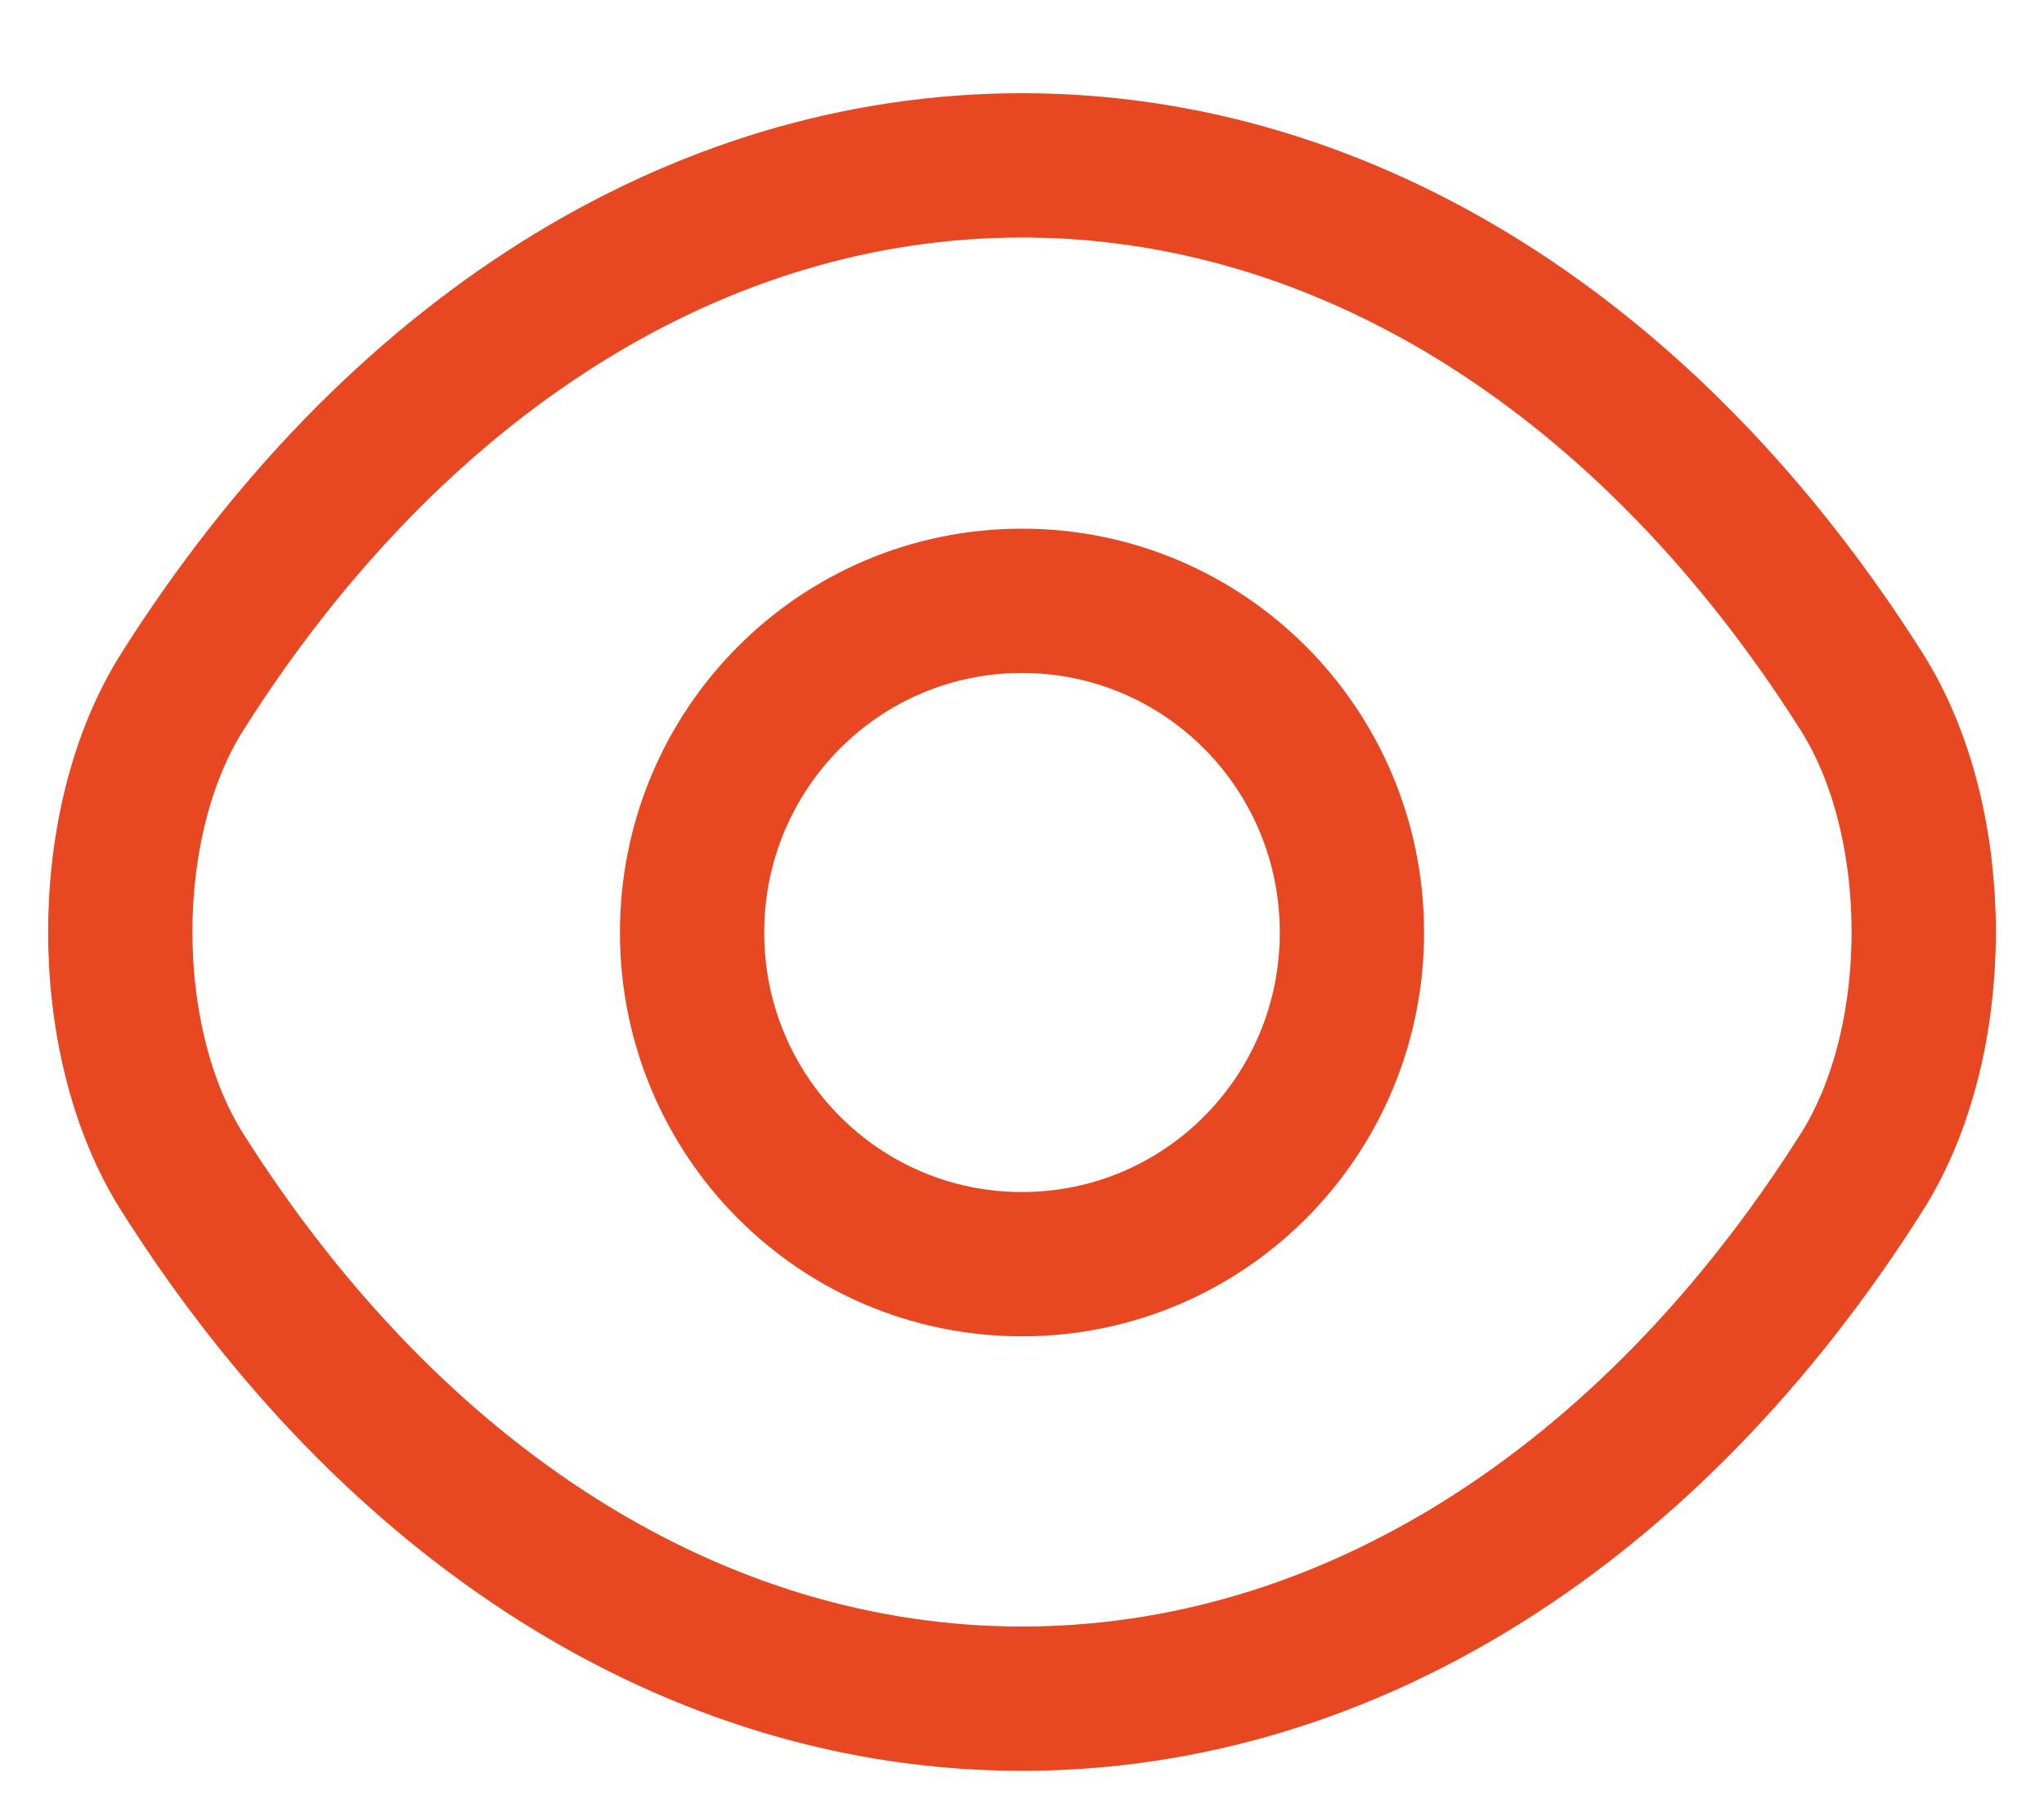 <svg width="17" height="15" viewBox="0 0 17 15" fill="none" xmlns="http://www.w3.org/2000/svg">
<path d="M11.244 7.754C11.244 9.279 10.018 10.512 8.5 10.512C6.982 10.512 5.756 9.279 5.756 7.754C5.756 6.229 6.982 4.996 8.5 4.996C10.018 4.996 11.244 6.229 11.244 7.754Z" stroke="#E74822" stroke-width="1.2" stroke-linecap="round" stroke-linejoin="round"/>
<path d="M8.5 14.125C11.206 14.125 13.727 12.523 15.483 9.749C16.172 8.663 16.172 6.837 15.483 5.751C13.727 2.977 11.206 1.375 8.5 1.375C5.794 1.375 3.273 2.977 1.517 5.751C0.828 6.837 0.828 8.663 1.517 9.749C3.273 12.523 5.794 14.125 8.5 14.125Z" stroke="#E74822" stroke-width="1.2" stroke-linecap="round" stroke-linejoin="round"/>
</svg>
